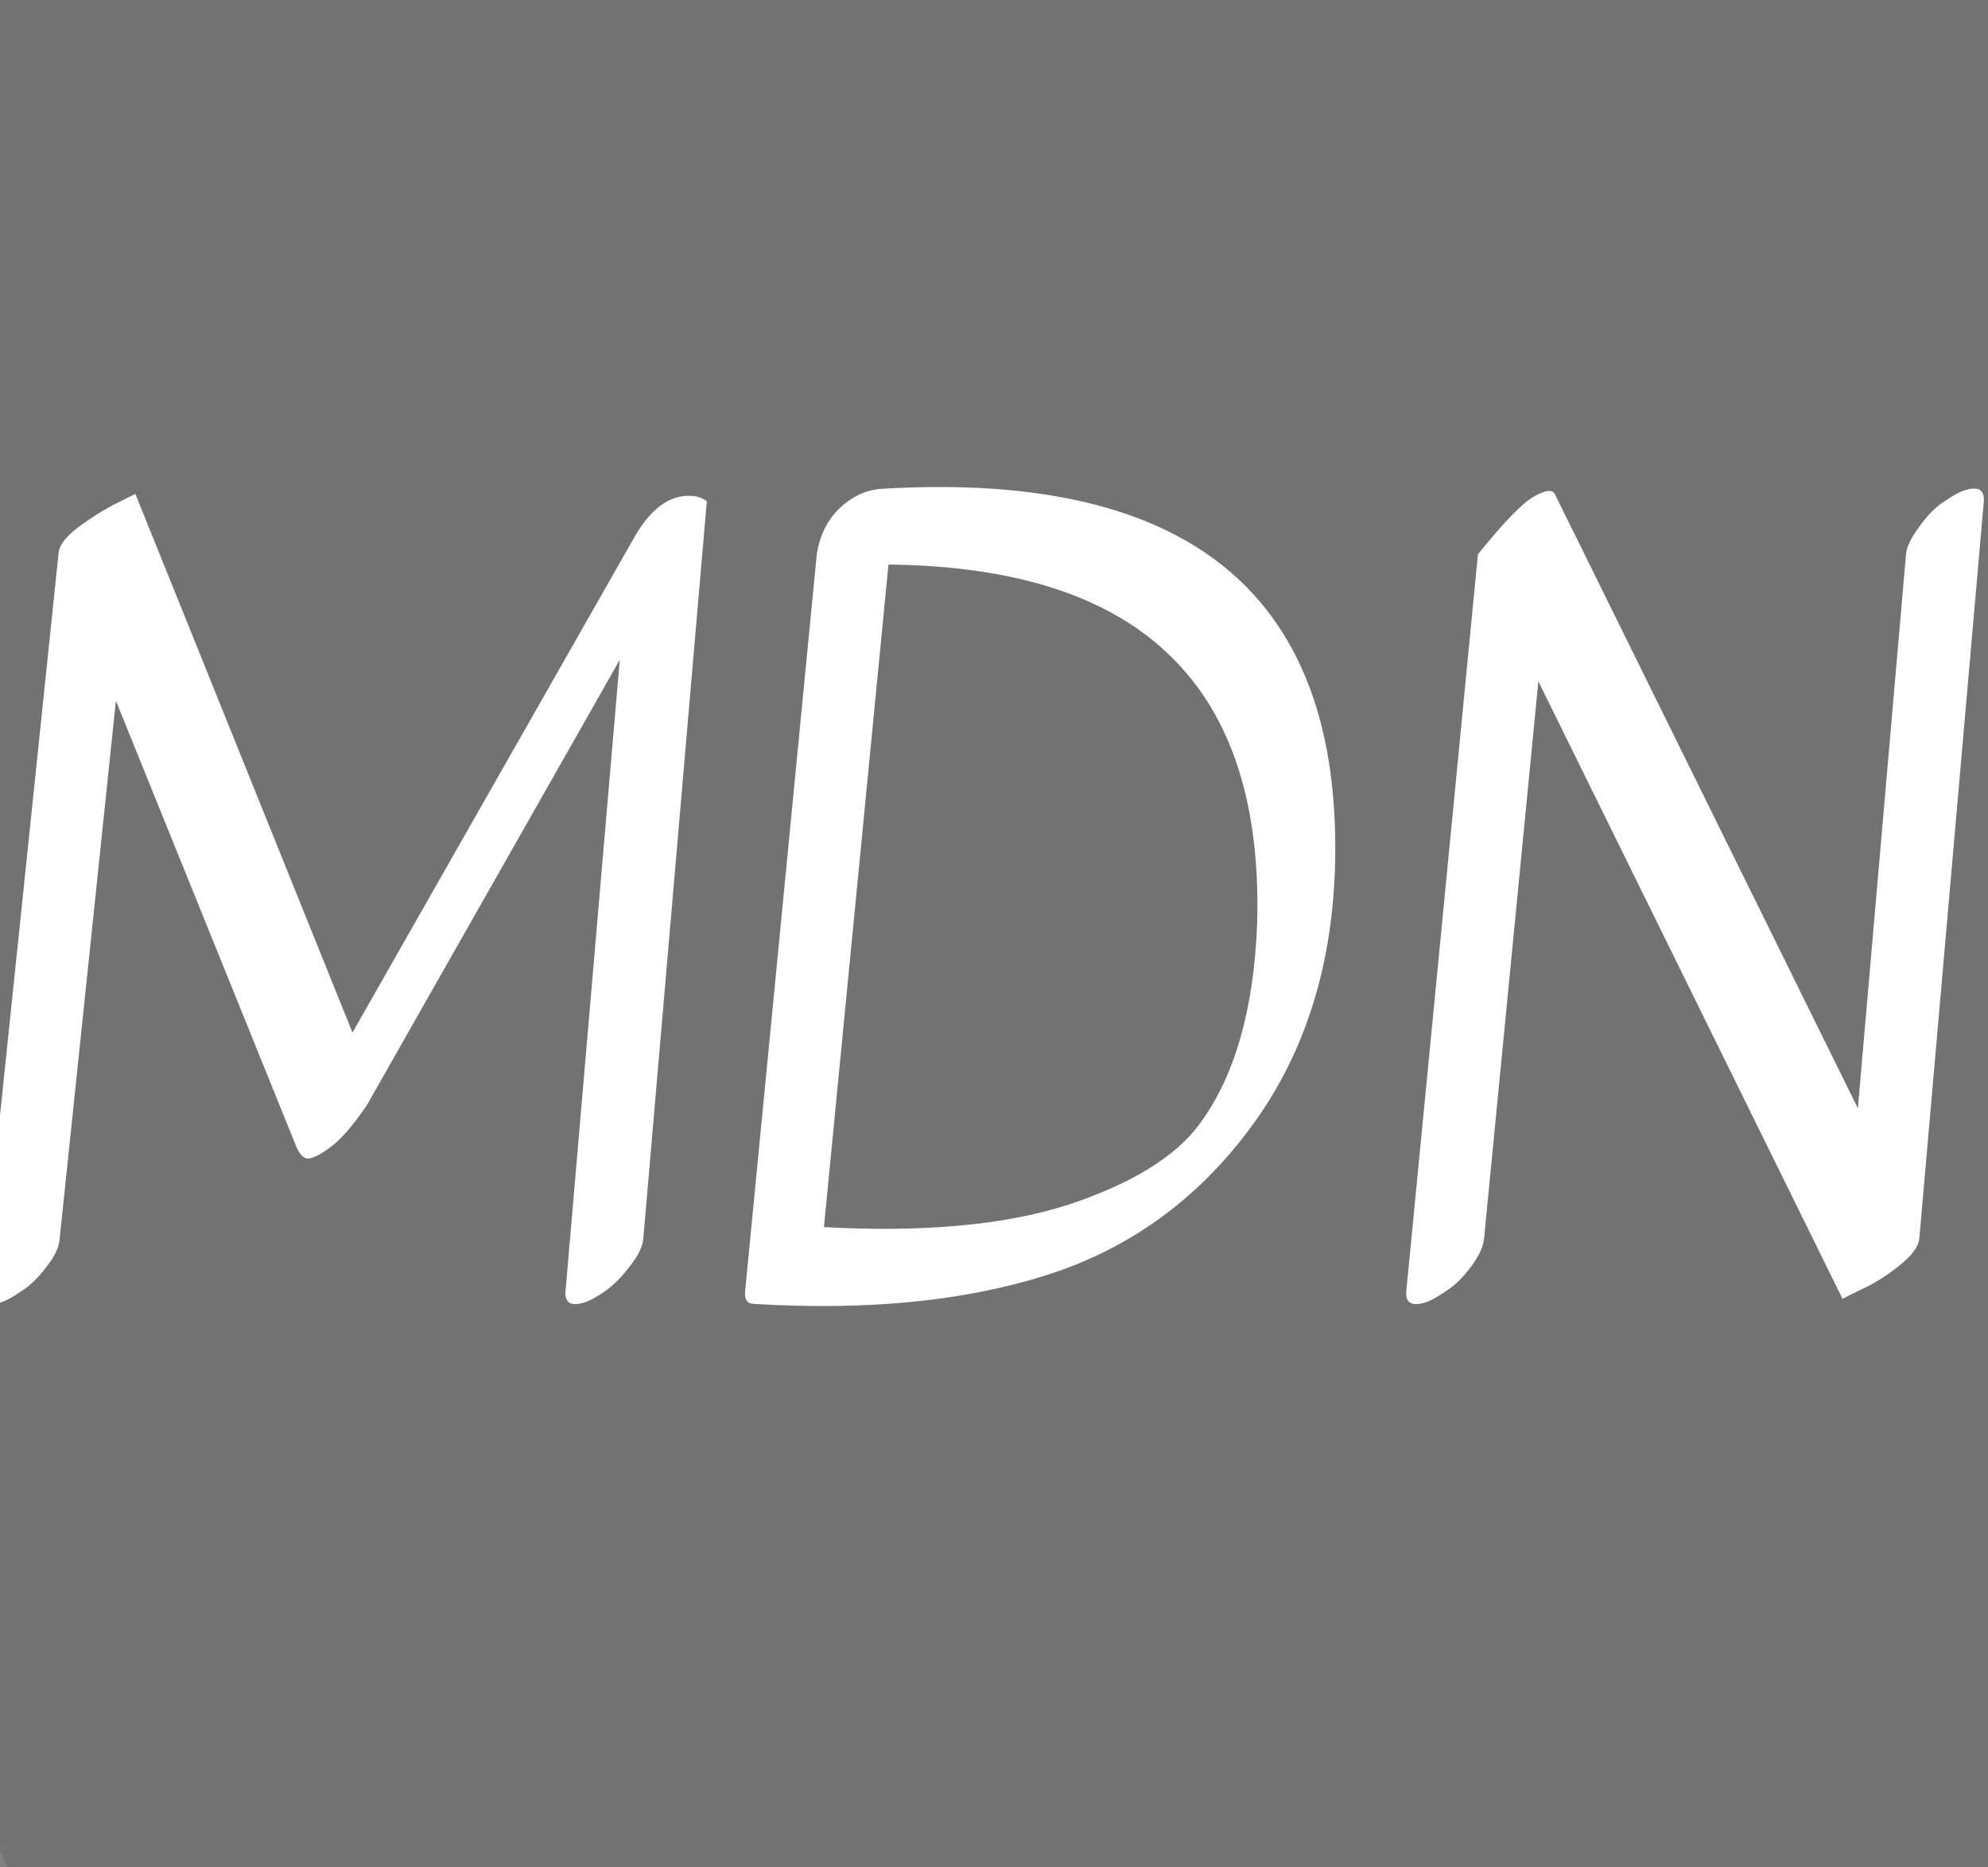 <svg width="33" height="31" viewBox="0 0 33 31" fill="none" xmlns="http://www.w3.org/2000/svg">
<rect x="0" y="0" width="33" height="31" fill="#808080" stroke="none"/>
<g clip-path="url(#clip0_7_2)">
<path d="M34.56 9.612L35.722 37.39L16.569 37.918C16.197 38.503 5.278 43.031 4.901 42.45L-7.763 12.109C-8.174 11.476 0.482 -9.234 0 -0.5L31.708 -2.789C32.225 -1.82 38.385 8.844 38.5 8.826L55.426 6.787C56.24 6.656 34.964 8.977 34.56 9.612Z" fill="#1E1E1E" fill-opacity="0.13"/>
<path d="M10.679 20.558C10.668 20.694 10.594 20.847 10.458 21.017C10.322 21.198 10.18 21.34 10.033 21.442C9.886 21.544 9.767 21.606 9.676 21.629C9.472 21.686 9.376 21.623 9.387 21.442L10.288 10.953L6.089 18.348C5.851 18.699 5.641 18.937 5.46 19.062C5.29 19.187 5.165 19.243 5.086 19.232C5.018 19.209 4.961 19.141 4.916 19.028L1.924 11.633L0.989 20.575C0.978 20.711 0.904 20.864 0.768 21.034C0.632 21.215 0.49 21.351 0.343 21.442C0.196 21.544 0.077 21.606 -0.014 21.629C-0.218 21.674 -0.314 21.606 -0.303 21.425L0.972 9.185C0.983 9.049 1.097 8.902 1.312 8.743C1.527 8.584 1.737 8.454 1.941 8.352L2.247 8.199L5.851 17.141L10.543 8.896C10.815 8.431 11.127 8.21 11.478 8.233C11.557 8.233 11.642 8.261 11.733 8.318L10.679 20.558ZM12.368 21.442L13.558 9.202C13.626 8.771 13.836 8.454 14.187 8.25C14.323 8.171 14.476 8.125 14.646 8.114C19.791 7.808 22.296 9.91 22.16 14.421C22.103 16.121 21.627 17.566 20.732 18.756C19.848 19.935 18.726 20.739 17.366 21.17C16.006 21.601 14.391 21.759 12.521 21.646C12.408 21.646 12.357 21.578 12.368 21.442ZM13.677 20.371C15.332 20.462 16.686 20.337 17.74 19.997C18.794 19.646 19.519 19.198 19.916 18.654C20.494 17.872 20.811 16.767 20.868 15.339C20.925 13.367 20.449 11.888 19.44 10.902C18.431 9.905 16.867 9.395 14.748 9.372L13.677 20.371ZM24.635 20.558C24.623 20.694 24.55 20.853 24.414 21.034C24.278 21.215 24.136 21.351 23.989 21.442C23.841 21.544 23.723 21.606 23.632 21.629C23.428 21.686 23.331 21.623 23.343 21.442L24.533 9.202C24.963 8.669 25.27 8.352 25.451 8.25C25.643 8.137 25.762 8.12 25.808 8.199L30.84 18.399L31.639 9.202C31.65 9.077 31.724 8.924 31.86 8.743C31.996 8.55 32.138 8.409 32.285 8.318C32.432 8.216 32.551 8.154 32.642 8.131C32.846 8.074 32.942 8.137 32.931 8.318L31.86 20.558C31.849 20.694 31.735 20.847 31.52 21.017C31.305 21.187 31.095 21.317 30.891 21.408L30.585 21.561L25.536 11.31L24.635 20.558Z" fill="white"/>
</g>
<defs>
<clipPath id="clip0_7_2">
<rect width="33" height="31" fill="white"/>
</clipPath>
</defs>
</svg>

